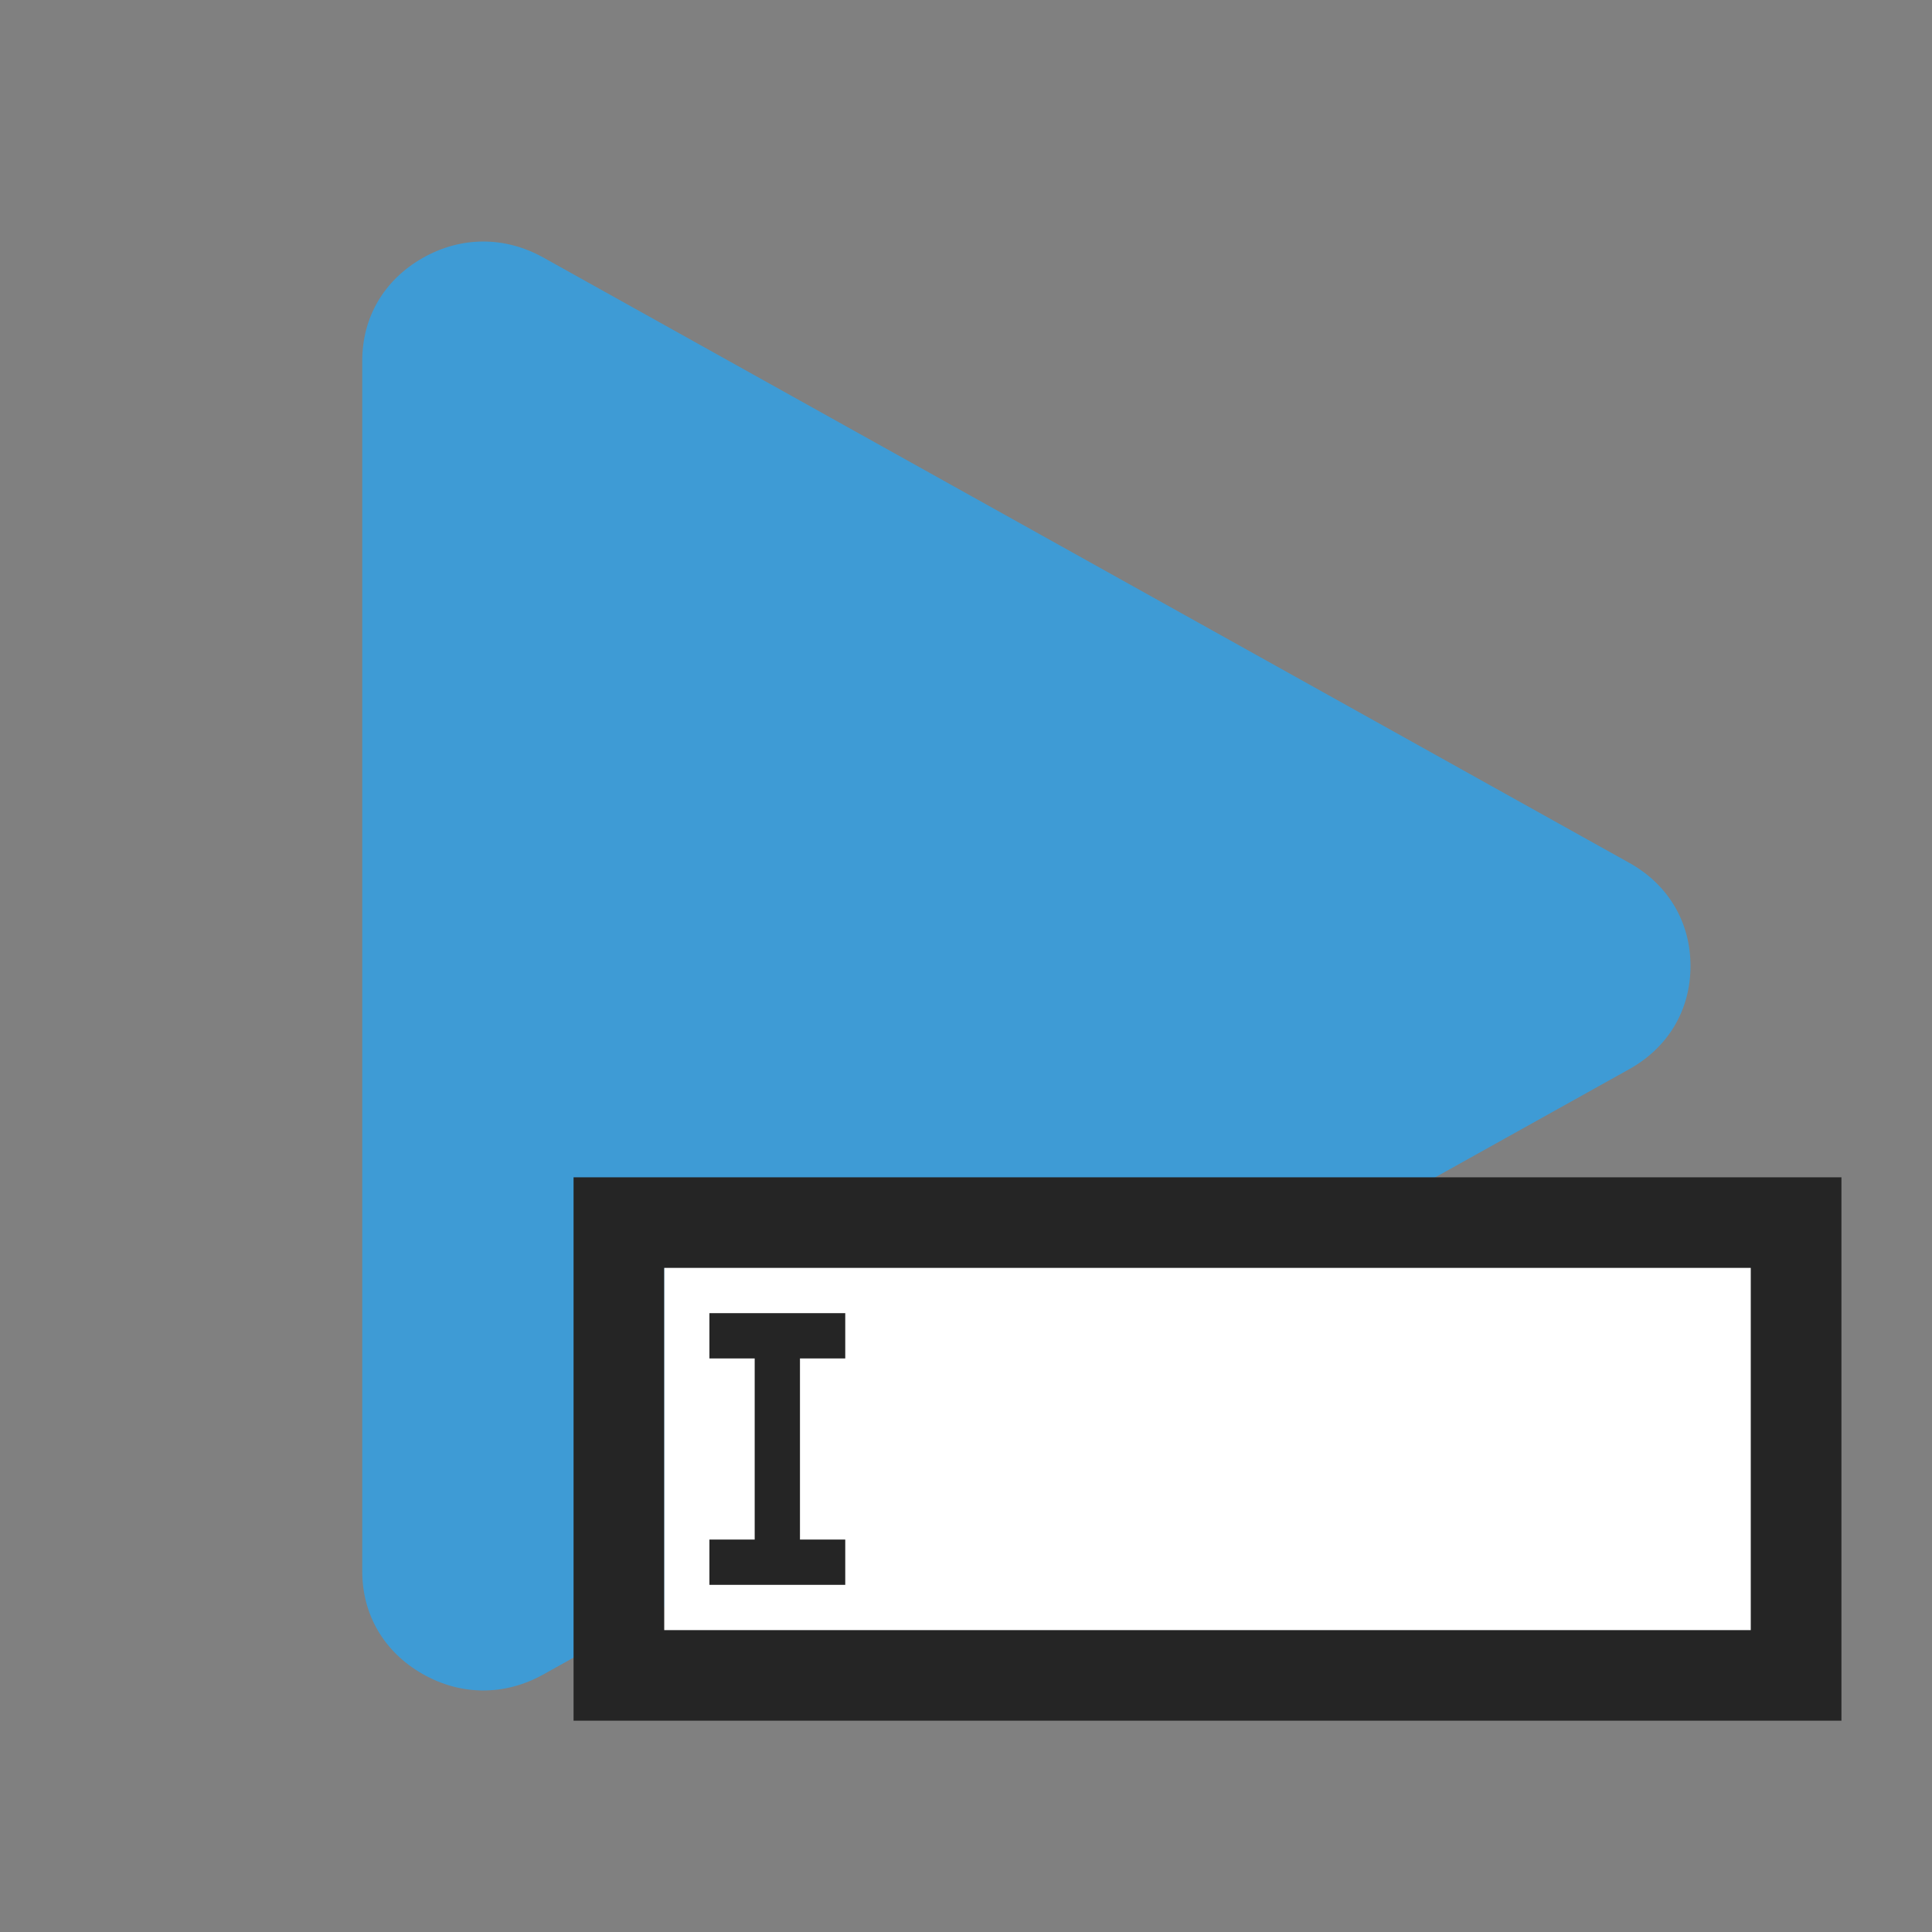<?xml version="1.0" encoding="UTF-8"?>
<!DOCTYPE svg PUBLIC "-//W3C//DTD SVG 1.1//EN" "http://www.w3.org/Graphics/SVG/1.1/DTD/svg11.dtd">
<svg xmlns="http://www.w3.org/2000/svg" xml:space="preserve" width="1024px" height="1024px" shape-rendering="geometricPrecision" text-rendering="geometricPrecision" image-rendering="optimizeQuality" fill-rule="nonzero" clip-rule="evenodd" viewBox="0 0 10240 10240" xmlns:xlink="http://www.w3.org/1999/xlink">
	<rect x="0" y="0" width="10240" height="10240" fill="#808080" stroke="none"/>
	<title>media_play icon</title>
	<desc>media_play icon from the IconExperience.com O-Collection. Copyright by INCORS GmbH (www.incors.com).</desc>
	<path id="curve0" fill="#3E9BD5" d="M2878 1364l5757 3209c207,115 325,314 325,547 0,233 -118,432 -325,547l-5757 3209c-204,113 -436,112 -639,-4 -203,-116 -319,-313 -319,-544l0 -6416c0,-231 116,-428 319,-544 203,-116 435,-117 639,-4z"/>

<g transform="translate(2560,3840) scale(0.75,0.75)">
	<title>text_field icon</title>
	<desc>text_field icon from the IconExperience.com O-Collection. Copyright by INCORS GmbH (www.incors.com).</desc>
        <rect x="1280" y="3240" width="7680" height="3200" fill="white"/> 
	<path id="curve1" fill="#252525" d="M640 3200l8960 0 0 3840 -8960 0 0 -3840zm640 640l0 2560 7680 0 0 -2560 -7680 0z"/>
	<path id="curve0" fill="#252525" d="M1600,4160 2560,4160 2560,4480 2240,4480 2240,5760 2560,5760 2560,6080 1600,6080 1600,5760 1920,5760 1920,4480 1600,4480z"/>
</g>

</svg>
